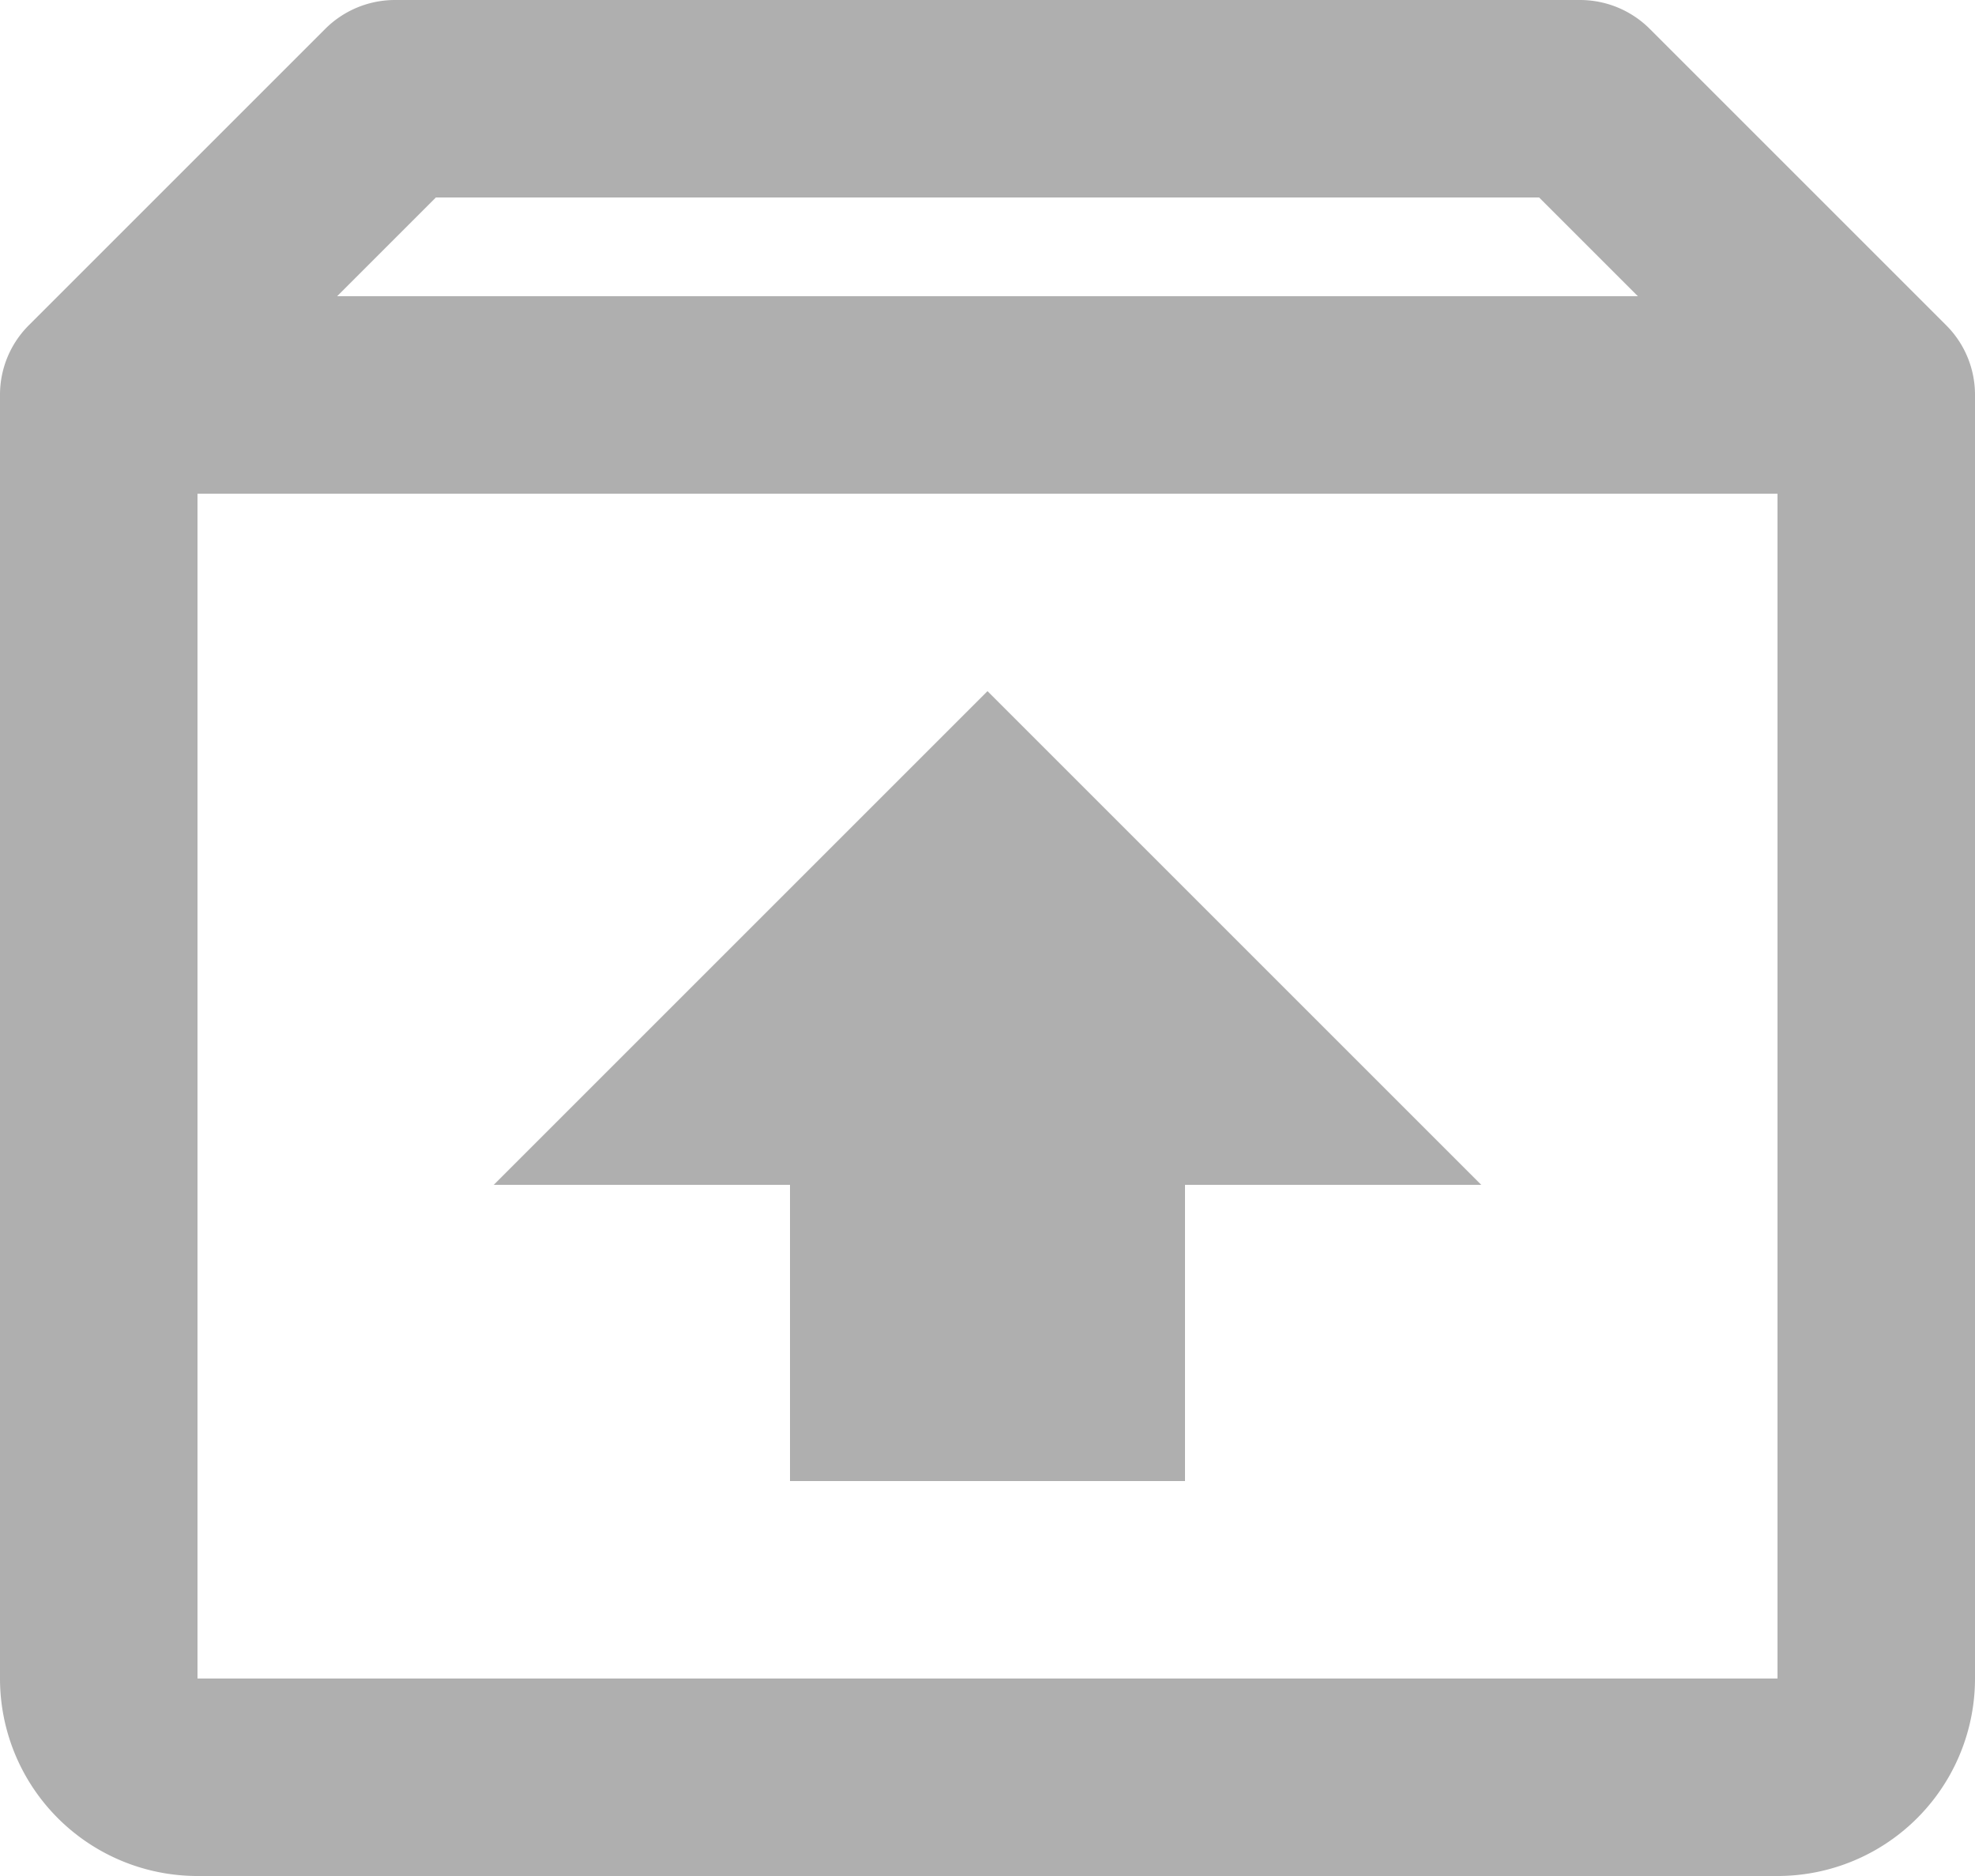 <svg xmlns="http://www.w3.org/2000/svg" width="20" height="19"><path d="m21.706 5.292-3-3A1 1 0 0 0 18 2H6a1 1 0 0 0-.707.293l-3 3A.994.994 0 0 0 2 6v13a2 2 0 0 0 2 2h16a2 2 0 0 0 2-2V6a.994.994 0 0 0-.294-.708zM6.414 4h11.172l1 1H5.414zM4 19V7h16v12z" style="fill:#afafaf" transform="translate(-2 -2)"/><path d="M7 14h3v3h4v-3h3l-5-5z" style="fill:#afafaf" transform="translate(-2 -2)"/></svg>
